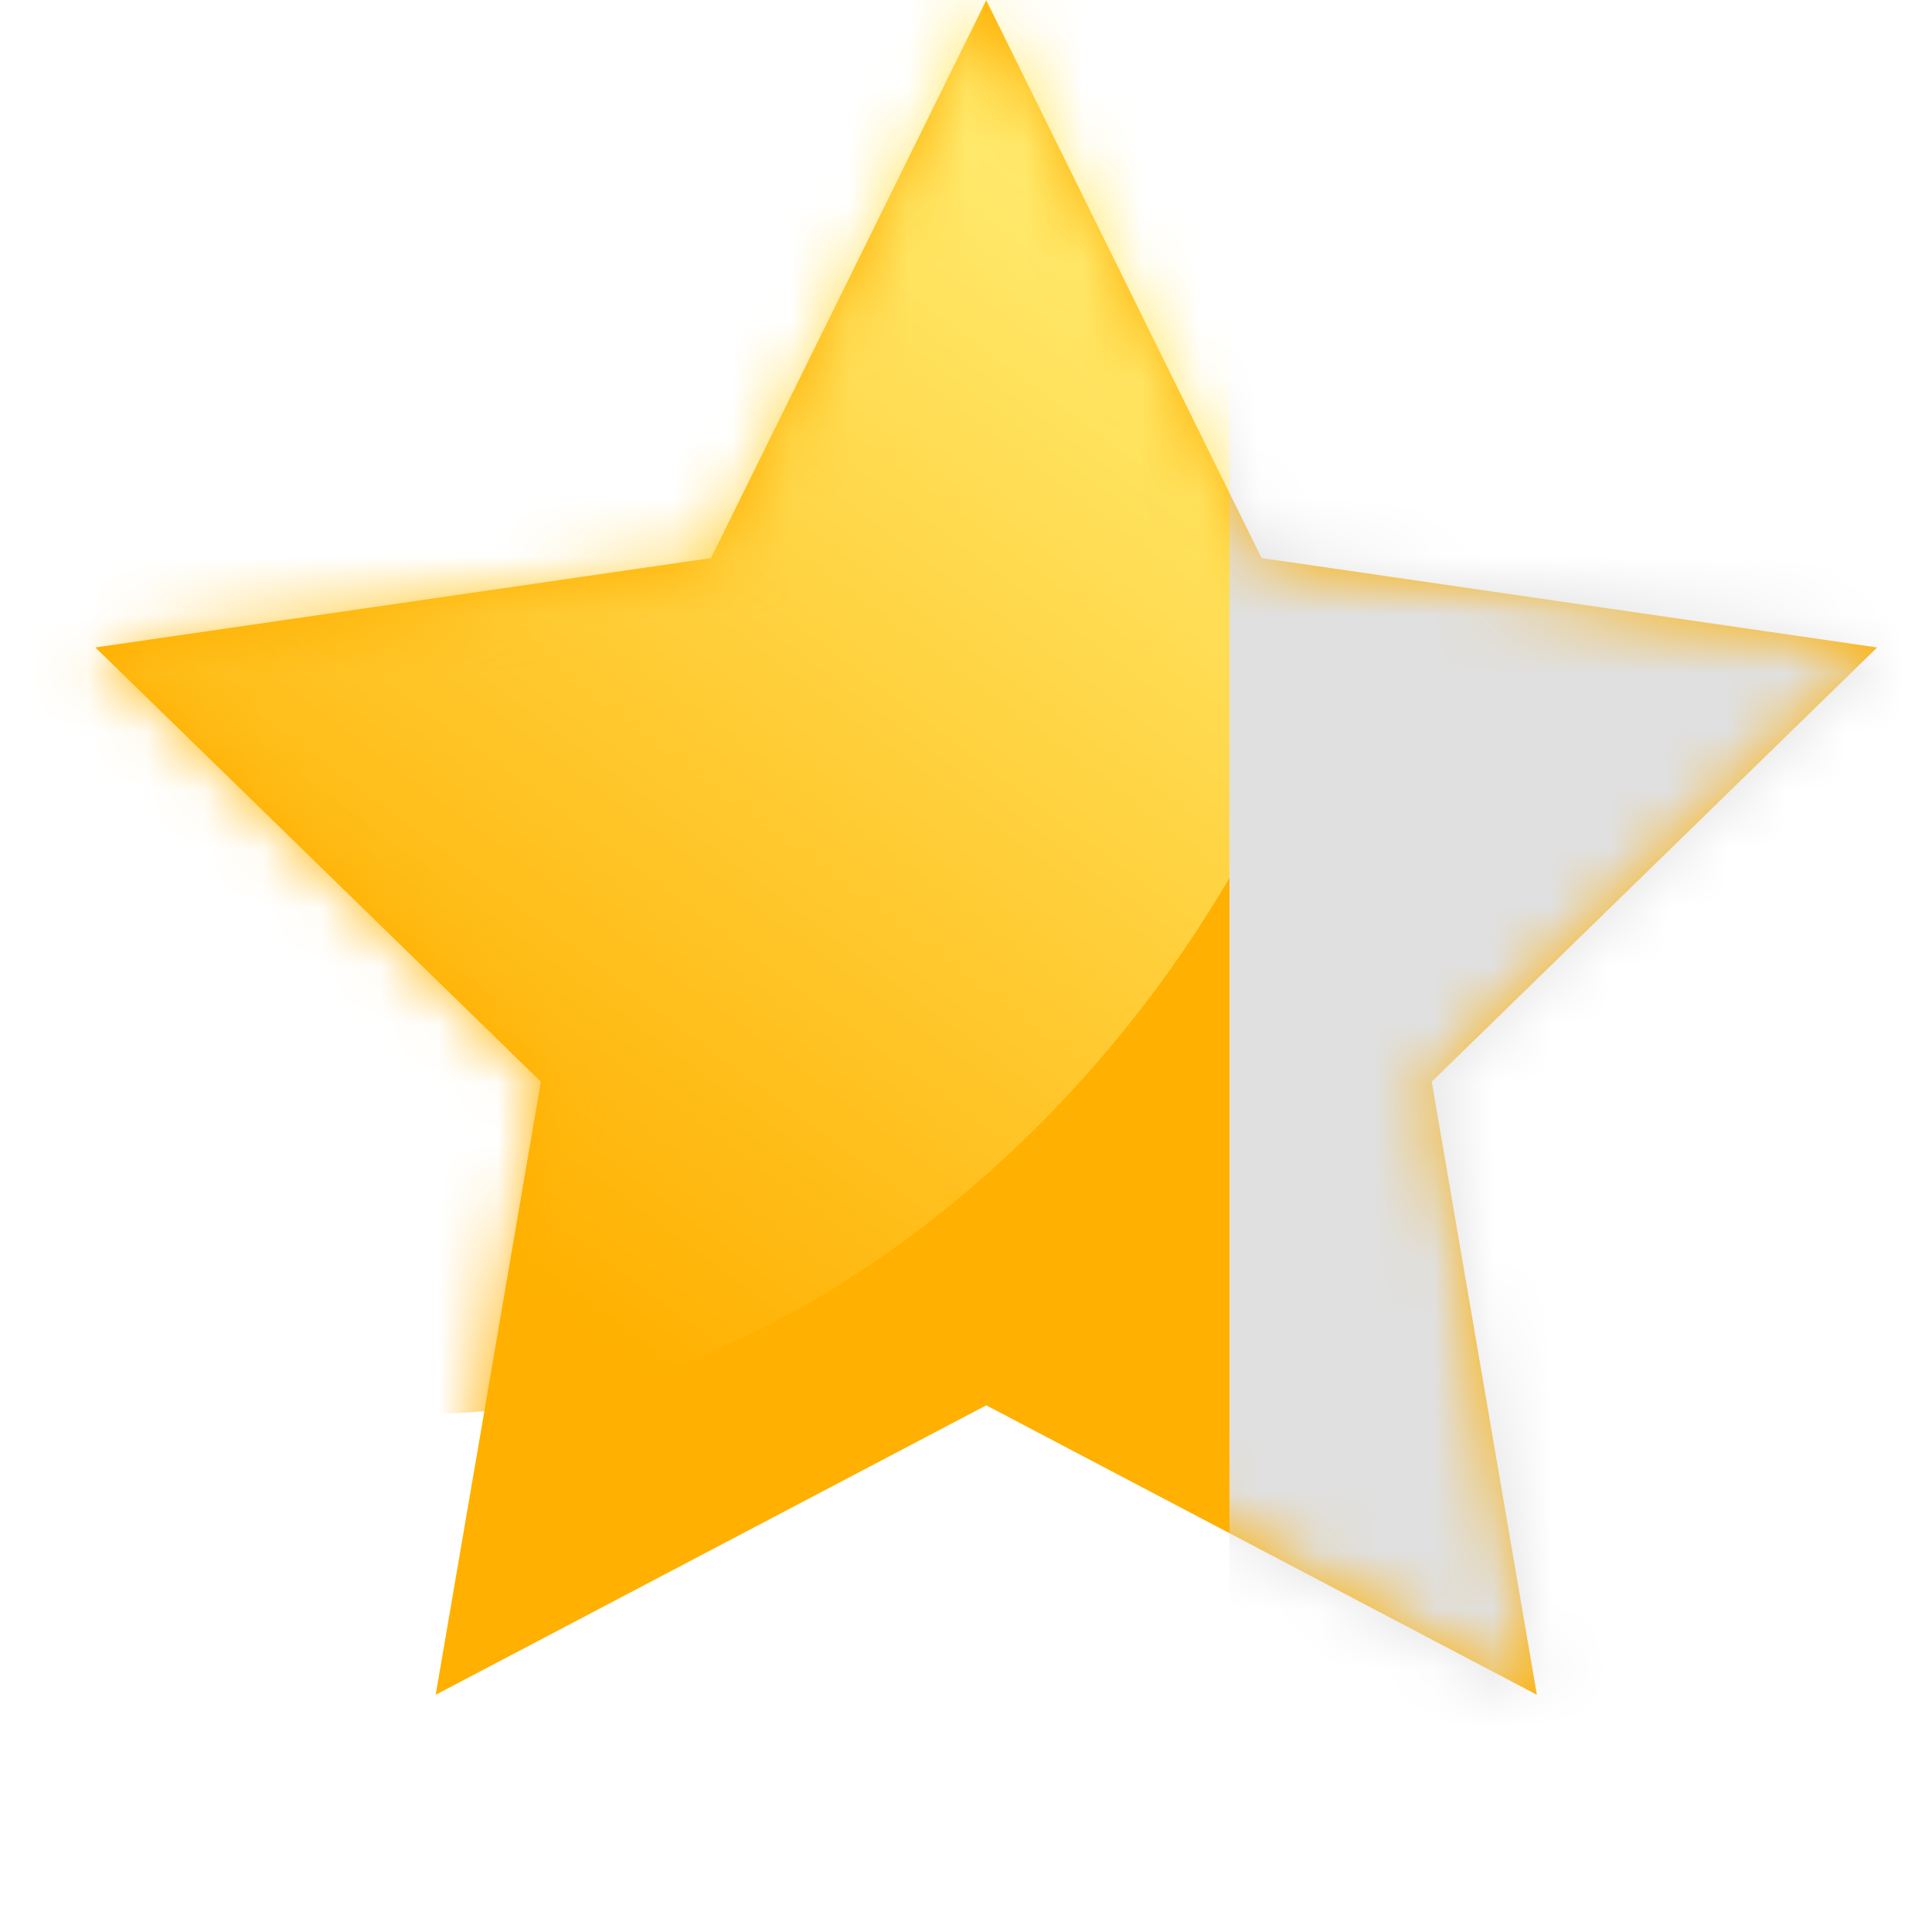 <svg width="33" height="33" viewBox="0 0 33 33" fill="none" xmlns="http://www.w3.org/2000/svg">
<path d="M16.846 0.004L21.549 9.532L32.063 11.059L24.455 18.476L26.251 28.948L16.846 24.004L7.442 28.948L9.238 18.476L1.629 11.059L12.144 9.532L16.846 0.004Z" fill="#FFB000"/>
<mask id="mask0" mask-type="alpha" maskUnits="userSpaceOnUse" x="1" y="0" width="32" height="29">
<path d="M16.846 0.004L21.549 9.532L32.063 11.059L24.455 18.476L26.251 28.948L16.846 24.004L7.442 28.948L9.238 18.476L1.629 11.059L12.144 9.532L16.846 0.004Z" fill="#FFB000"/>
</mask>
<g mask="url(#mask0)">
<ellipse cx="11.312" cy="10.671" rx="10.481" ry="14.88" transform="rotate(36.687 11.312 10.671)" fill="url(#paint0_linear)"/>
<rect x="21" y="0.004" width="12" height="31" fill="#E0E0E0"/>
</g>
<defs>
<linearGradient id="paint0_linear" x1="11.312" y1="-4.209" x2="11.312" y2="25.551" gradientUnits="userSpaceOnUse">
<stop offset="0.173" stop-color="#FFE96B"/>
<stop offset="0.854" stop-color="#FFB000"/>
</linearGradient>
</defs>
</svg>
